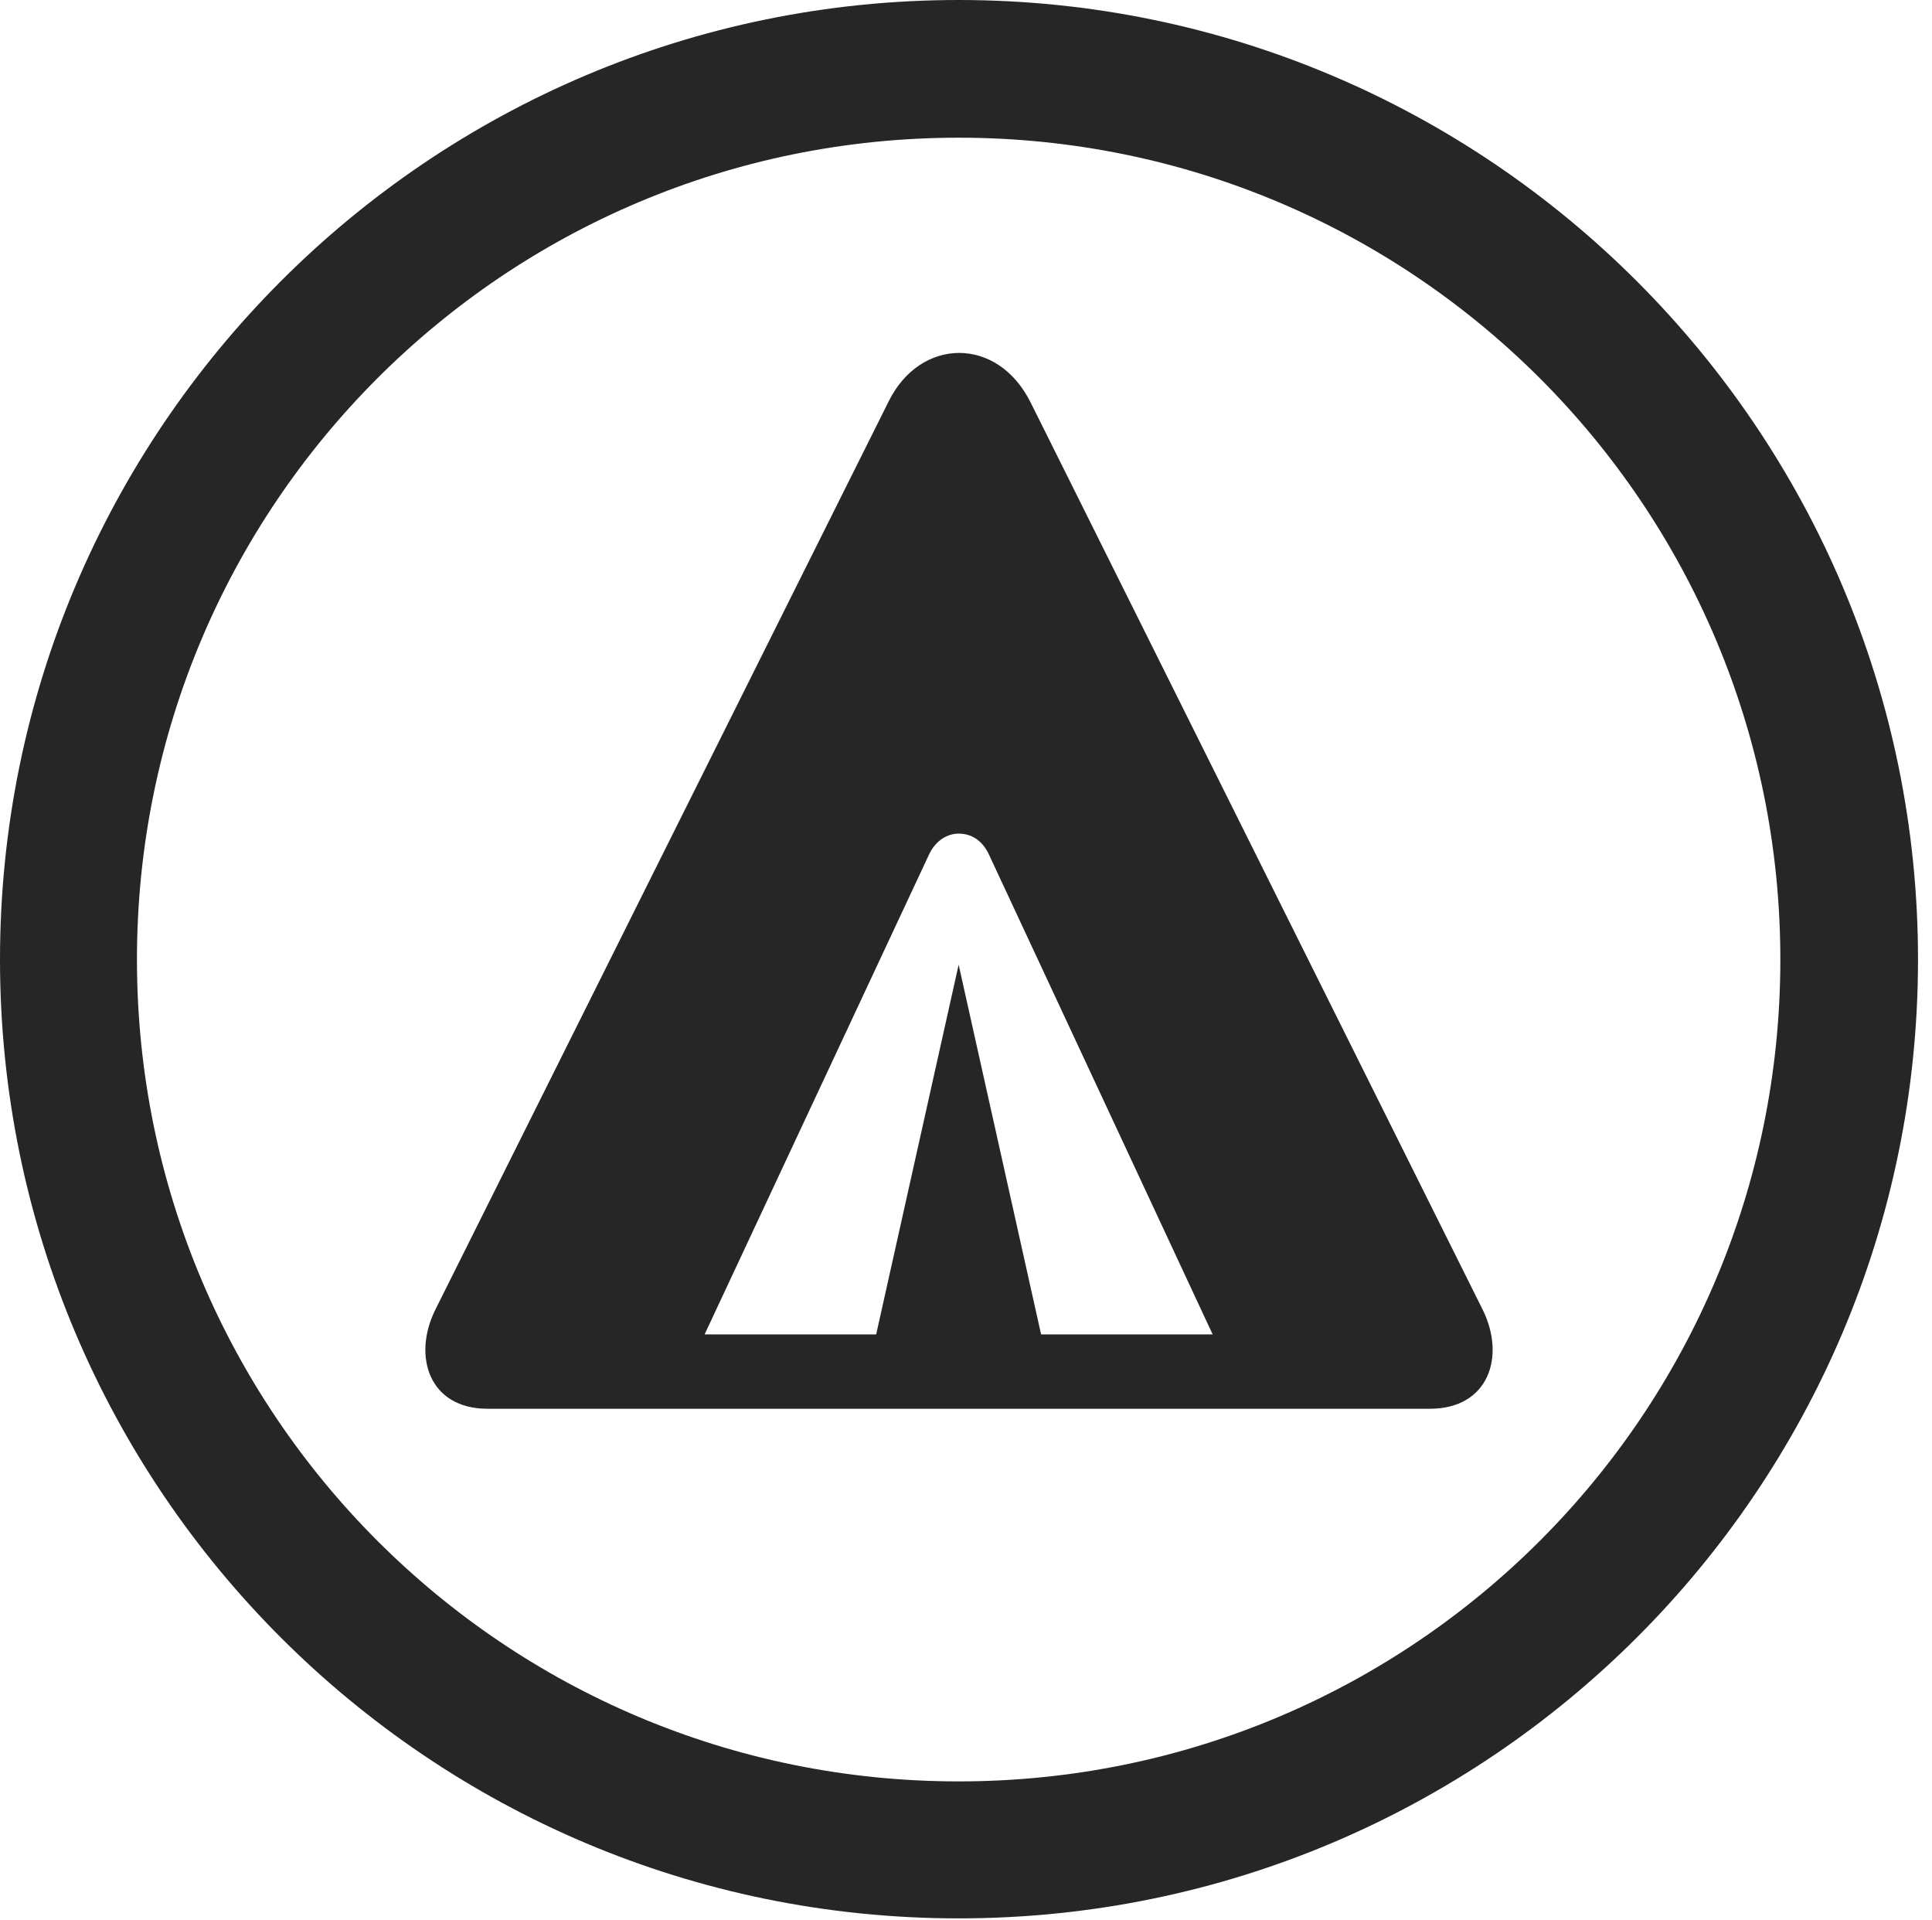 <?xml version="1.0" encoding="UTF-8"?>
<!--Generator: Apple Native CoreSVG 326-->
<!DOCTYPE svg
PUBLIC "-//W3C//DTD SVG 1.1//EN"
       "http://www.w3.org/Graphics/SVG/1.1/DTD/svg11.dtd">
<svg version="1.1" xmlns="http://www.w3.org/2000/svg" xmlns:xlink="http://www.w3.org/1999/xlink" viewBox="0 0 51.25 50.918">
 <g>
  <rect height="50.918" opacity="0" width="51.25" x="0" y="0"/>
  <path d="M25.43 50.879C39.473 50.879 50.879 39.492 50.879 25.449C50.879 11.406 39.473 0 25.43 0C11.387 0 0 11.406 0 25.449C0 39.492 11.387 50.879 25.43 50.879ZM25.43 47.246C13.379 47.246 3.633 37.5 3.633 25.449C3.633 13.398 13.379 3.652 25.43 3.652C37.48 3.652 47.227 13.398 47.227 25.449C47.227 37.5 37.48 47.246 25.43 47.246Z" fill="black" fill-opacity="0.85"/>
  <path d="M12.93 37.363L37.93 37.363C39.492 37.363 39.941 35.977 39.336 34.746L27.344 10.684C26.465 8.906 24.414 8.945 23.574 10.645L11.543 34.746C10.938 35.977 11.387 37.363 12.93 37.363ZM18.691 35.391L24.648 22.656C24.824 22.285 25.137 22.109 25.43 22.109C25.762 22.109 26.055 22.285 26.23 22.656L32.168 35.391L27.617 35.391L25.43 25.586L23.242 35.391Z" fill="black" fill-opacity="0.85"/>
 </g>
</svg>
